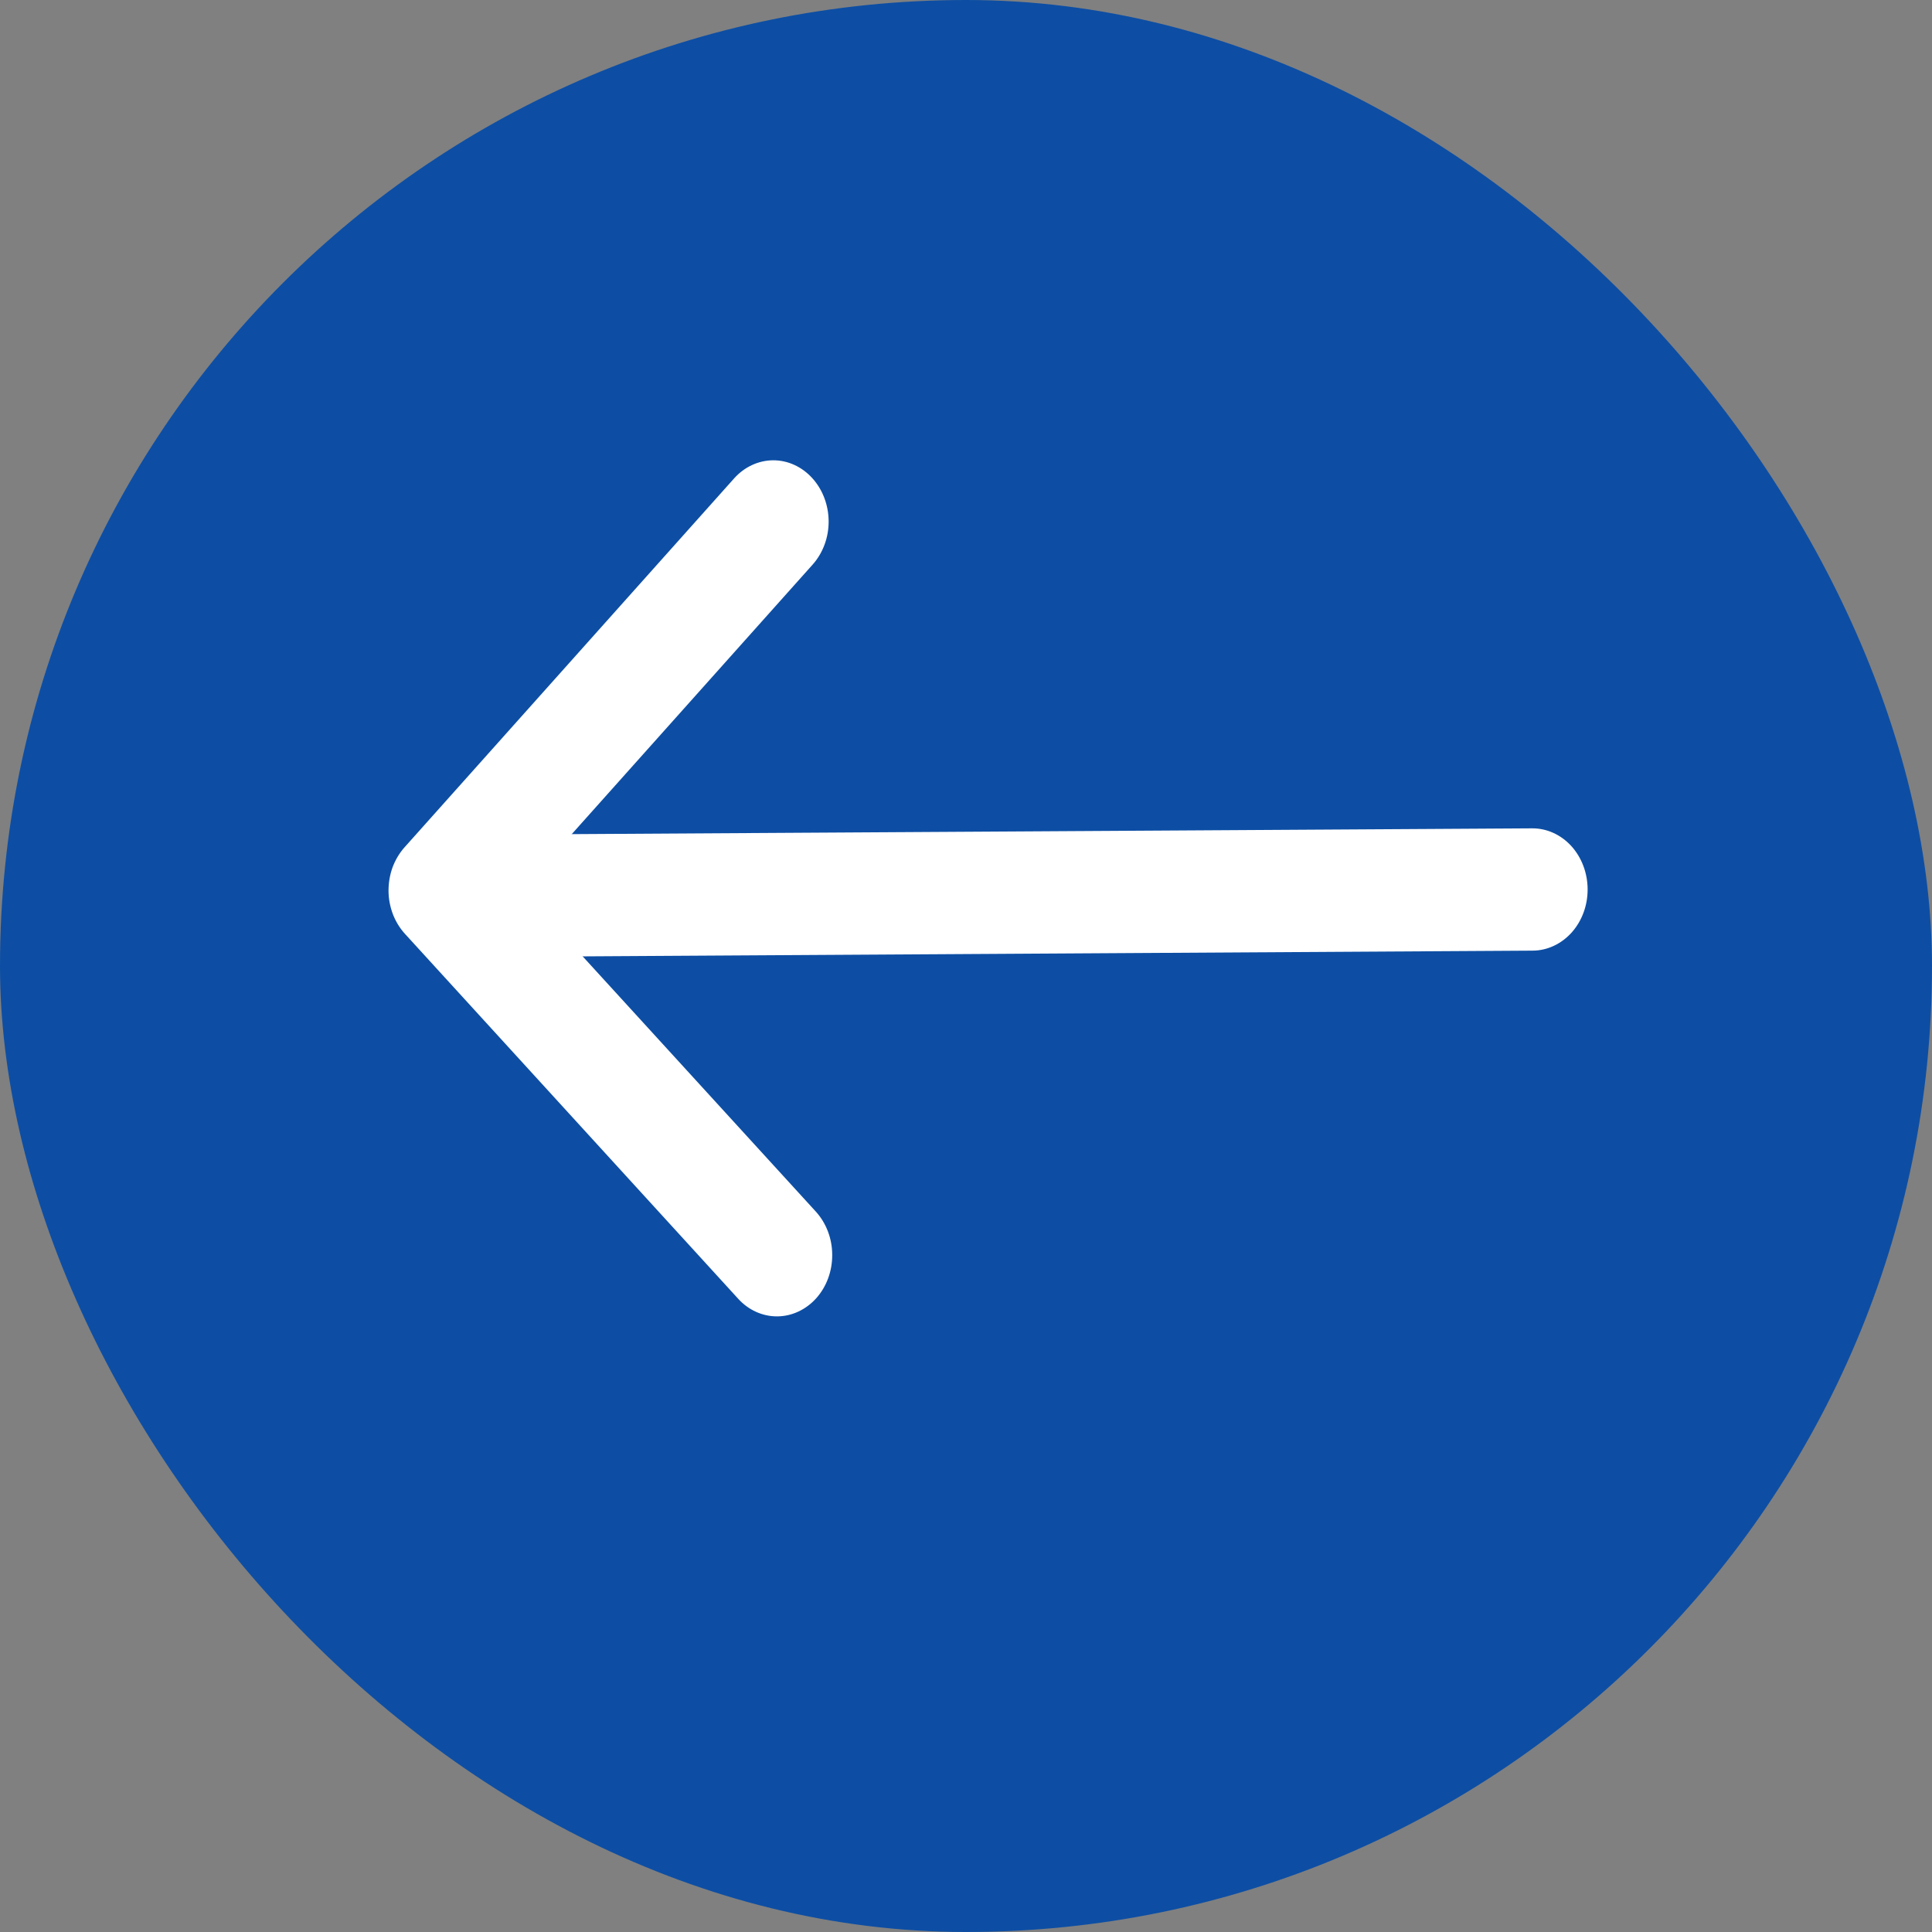 <svg width="20" height="20" viewBox="0 0 20 20" fill="none" xmlns="http://www.w3.org/2000/svg">
<rect x="0" y="0" width="20" height="20" fill="#808080" stroke="none"/>
<rect x="5.85" y="9.237" width="0.645" height="0.714" fill="#FFFAFA"/>
<rect x="5" y="9" width="1.29" height="1.429" fill="#FFFAFA"/>
<g style="mix-blend-mode:multiply">
<rect width="20" height="20" rx="10" fill="#0D4EA4"/>
</g>
<path fill-rule="evenodd" clip-rule="evenodd" d="M5.003 9.274C5.002 9.106 5.062 8.945 5.168 8.825C5.275 8.706 5.42 8.638 5.572 8.637L15.861 8.575C16.012 8.574 16.158 8.64 16.266 8.758C16.373 8.876 16.434 9.036 16.435 9.204C16.436 9.372 16.377 9.533 16.27 9.653C16.163 9.772 16.018 9.84 15.867 9.841L5.578 9.903C5.426 9.904 5.281 9.838 5.173 9.72C5.065 9.602 5.004 9.442 5.003 9.274V9.274Z" fill="white"/>
<path fill-rule="evenodd" clip-rule="evenodd" d="M4.192 9.667C4.139 9.609 4.096 9.539 4.067 9.463C4.038 9.386 4.022 9.304 4.022 9.22C4.022 9.137 4.036 9.055 4.064 8.978C4.093 8.901 4.135 8.83 4.188 8.771L7.599 4.953C7.705 4.834 7.851 4.766 8.002 4.765C8.154 4.764 8.3 4.83 8.408 4.949C8.516 5.067 8.577 5.228 8.578 5.396C8.579 5.564 8.519 5.725 8.412 5.845L5.403 9.212L8.446 12.543C8.553 12.661 8.615 12.822 8.615 12.99C8.616 13.158 8.557 13.319 8.45 13.439C8.343 13.558 8.198 13.626 8.046 13.627C7.894 13.628 7.748 13.562 7.641 13.444L4.192 9.667Z" fill="white"/>
</svg>
